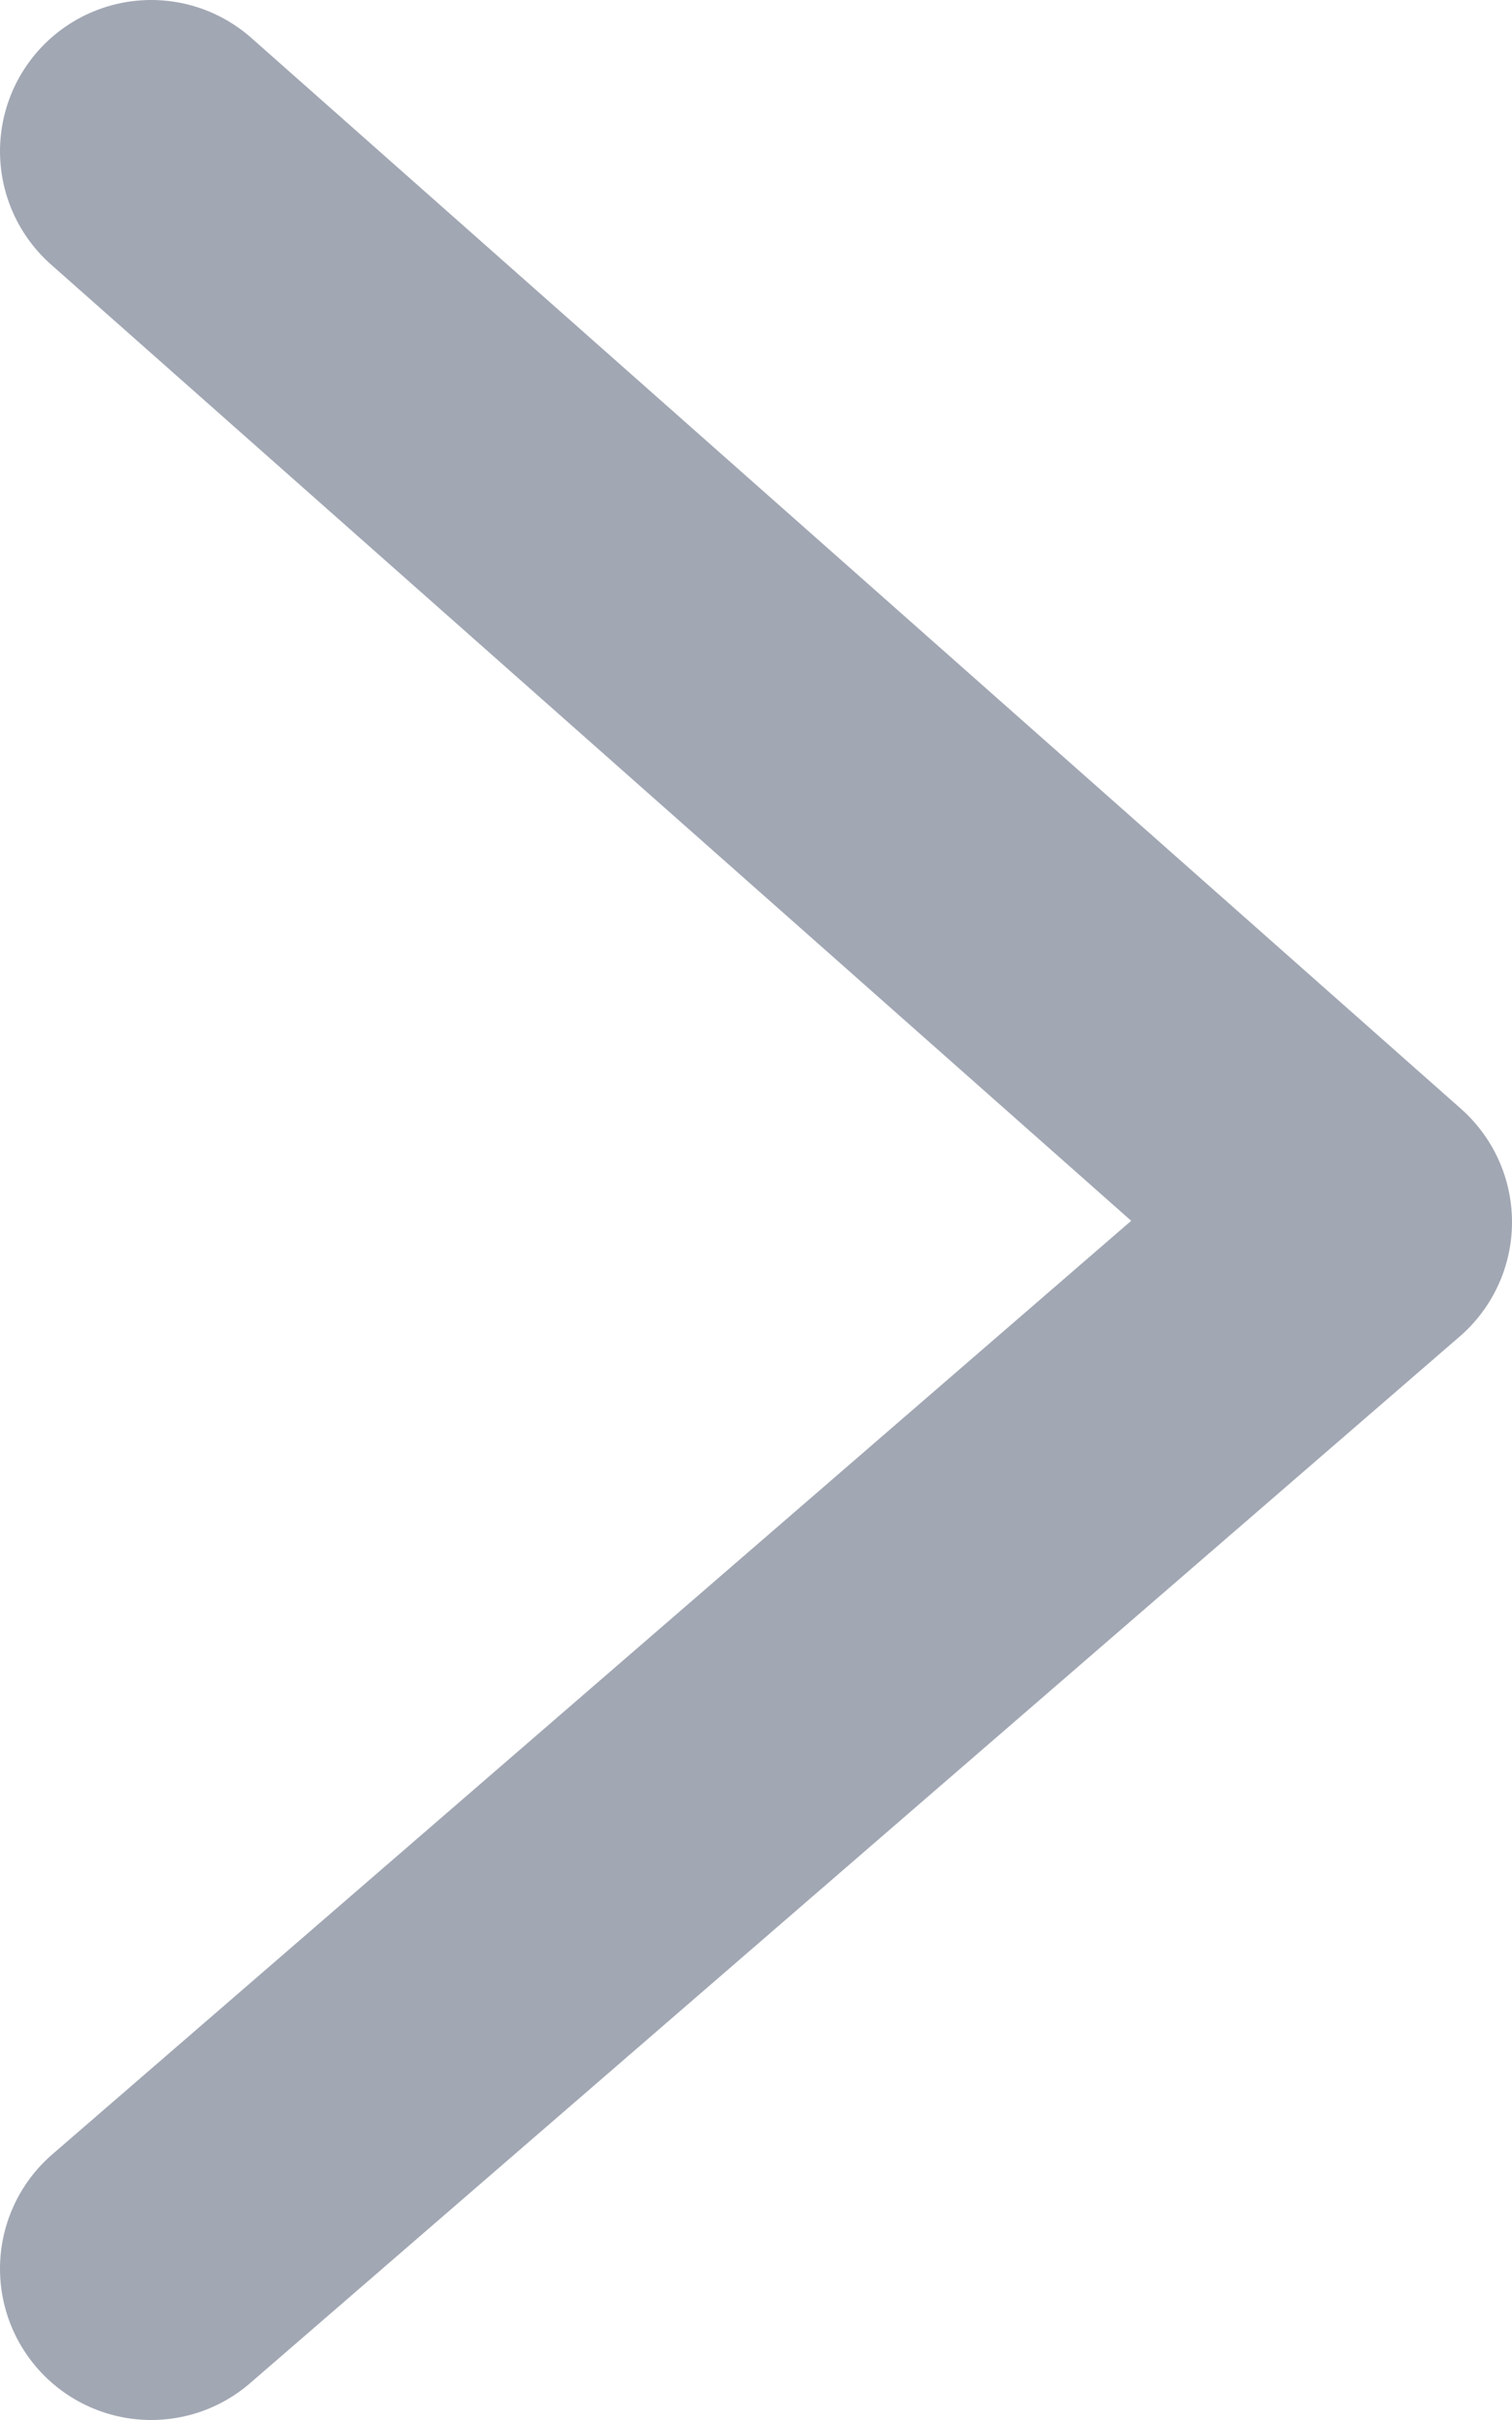 <?xml version="1.0" encoding="UTF-8"?>
<svg width="10px" height="16px" viewBox="0 0 10 16" version="1.1" xmlns="http://www.w3.org/2000/svg" xmlns:xlink="http://www.w3.org/1999/xlink">
    <!-- Generator: Sketch 53.2 (72643) - https://sketchapp.com -->
    <title>icon/Return</title>
    <desc>Created with Sketch.</desc>
    <g id="icon/Return" stroke="none" stroke-width="1" fill="none" fill-rule="evenodd" stroke-linecap="round" stroke-linejoin="round">
        <polyline id="路径" stroke="#A1A7B3" stroke-width="2" transform="translate(5, 8) rotate(180) translate(-5, -8) " points="9 15 1 7.92 9 1"></polyline>
    </g>
</svg>